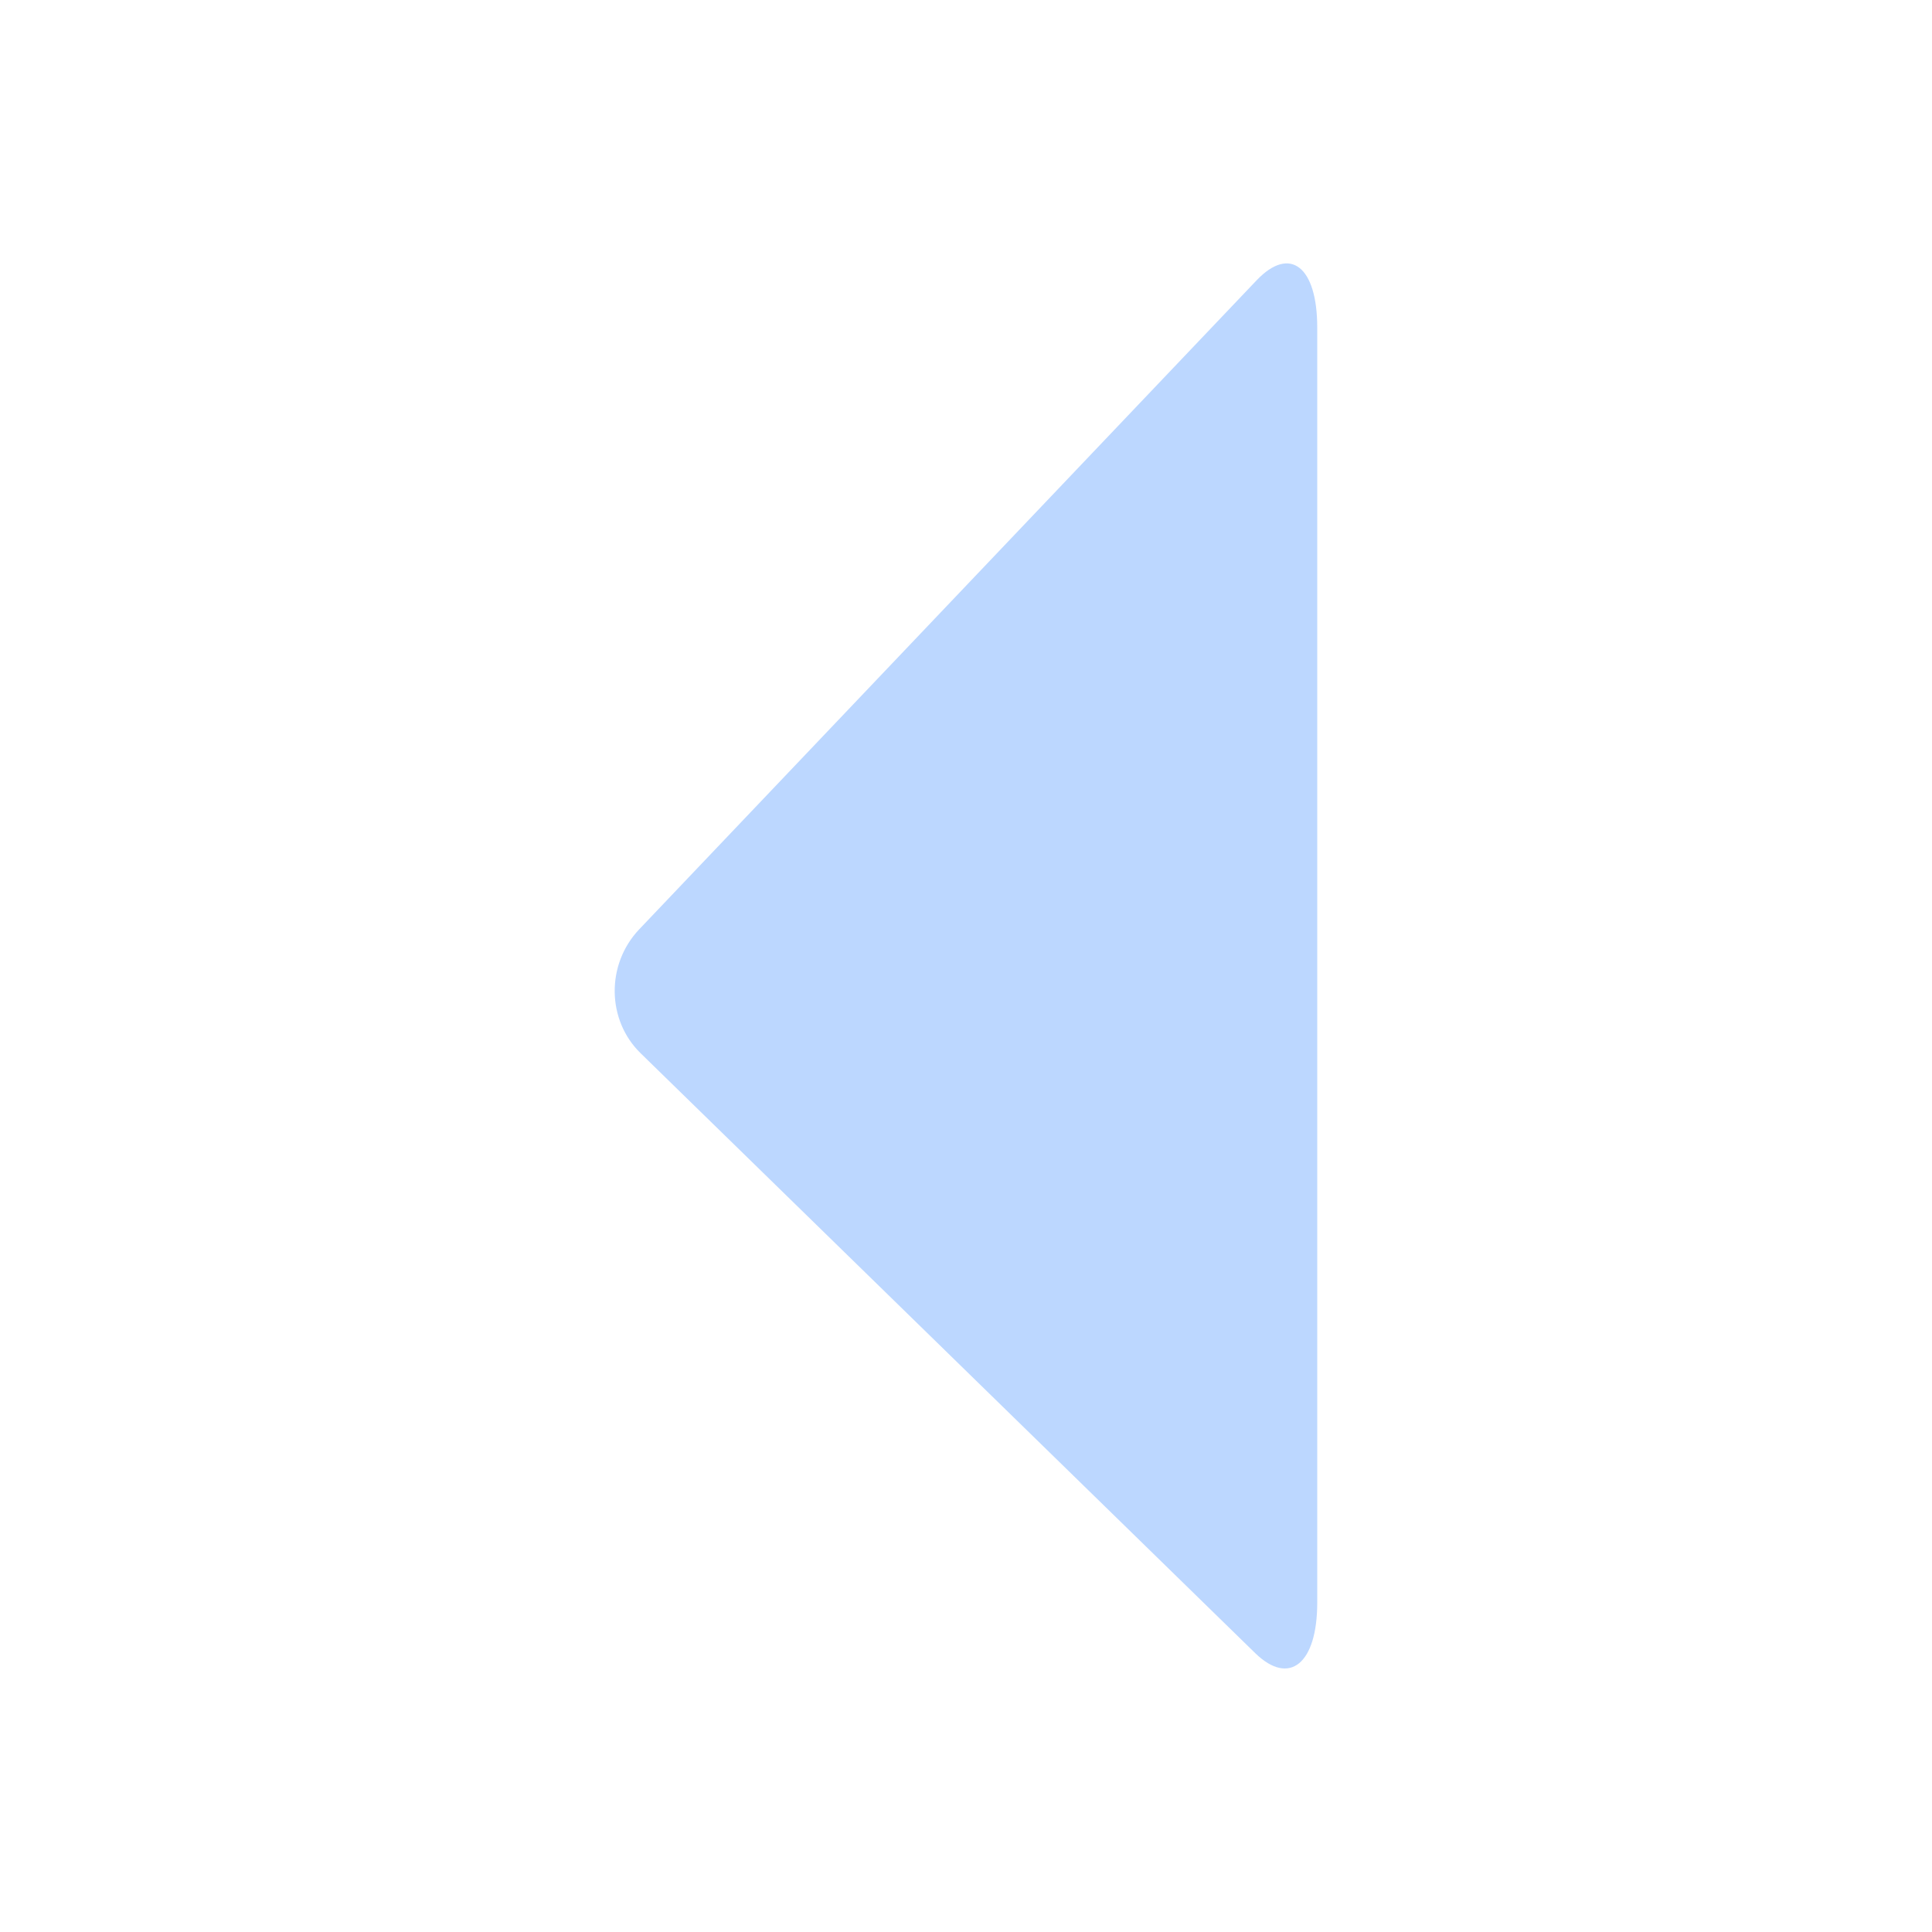 <svg xmlns="http://www.w3.org/2000/svg" width="30" height="30" viewBox="0 0 30 30" fill="none">
  <path d="M9.926 14.43C9.41 14.973 9.419 15.84 9.948 16.355L19.492 25.671C20.022 26.186 20.454 25.834 20.454 24.887V5.086C20.454 4.139 20.032 3.809 19.514 4.351L9.926 14.43Z" fill="#BCD7FF"/>
</svg>